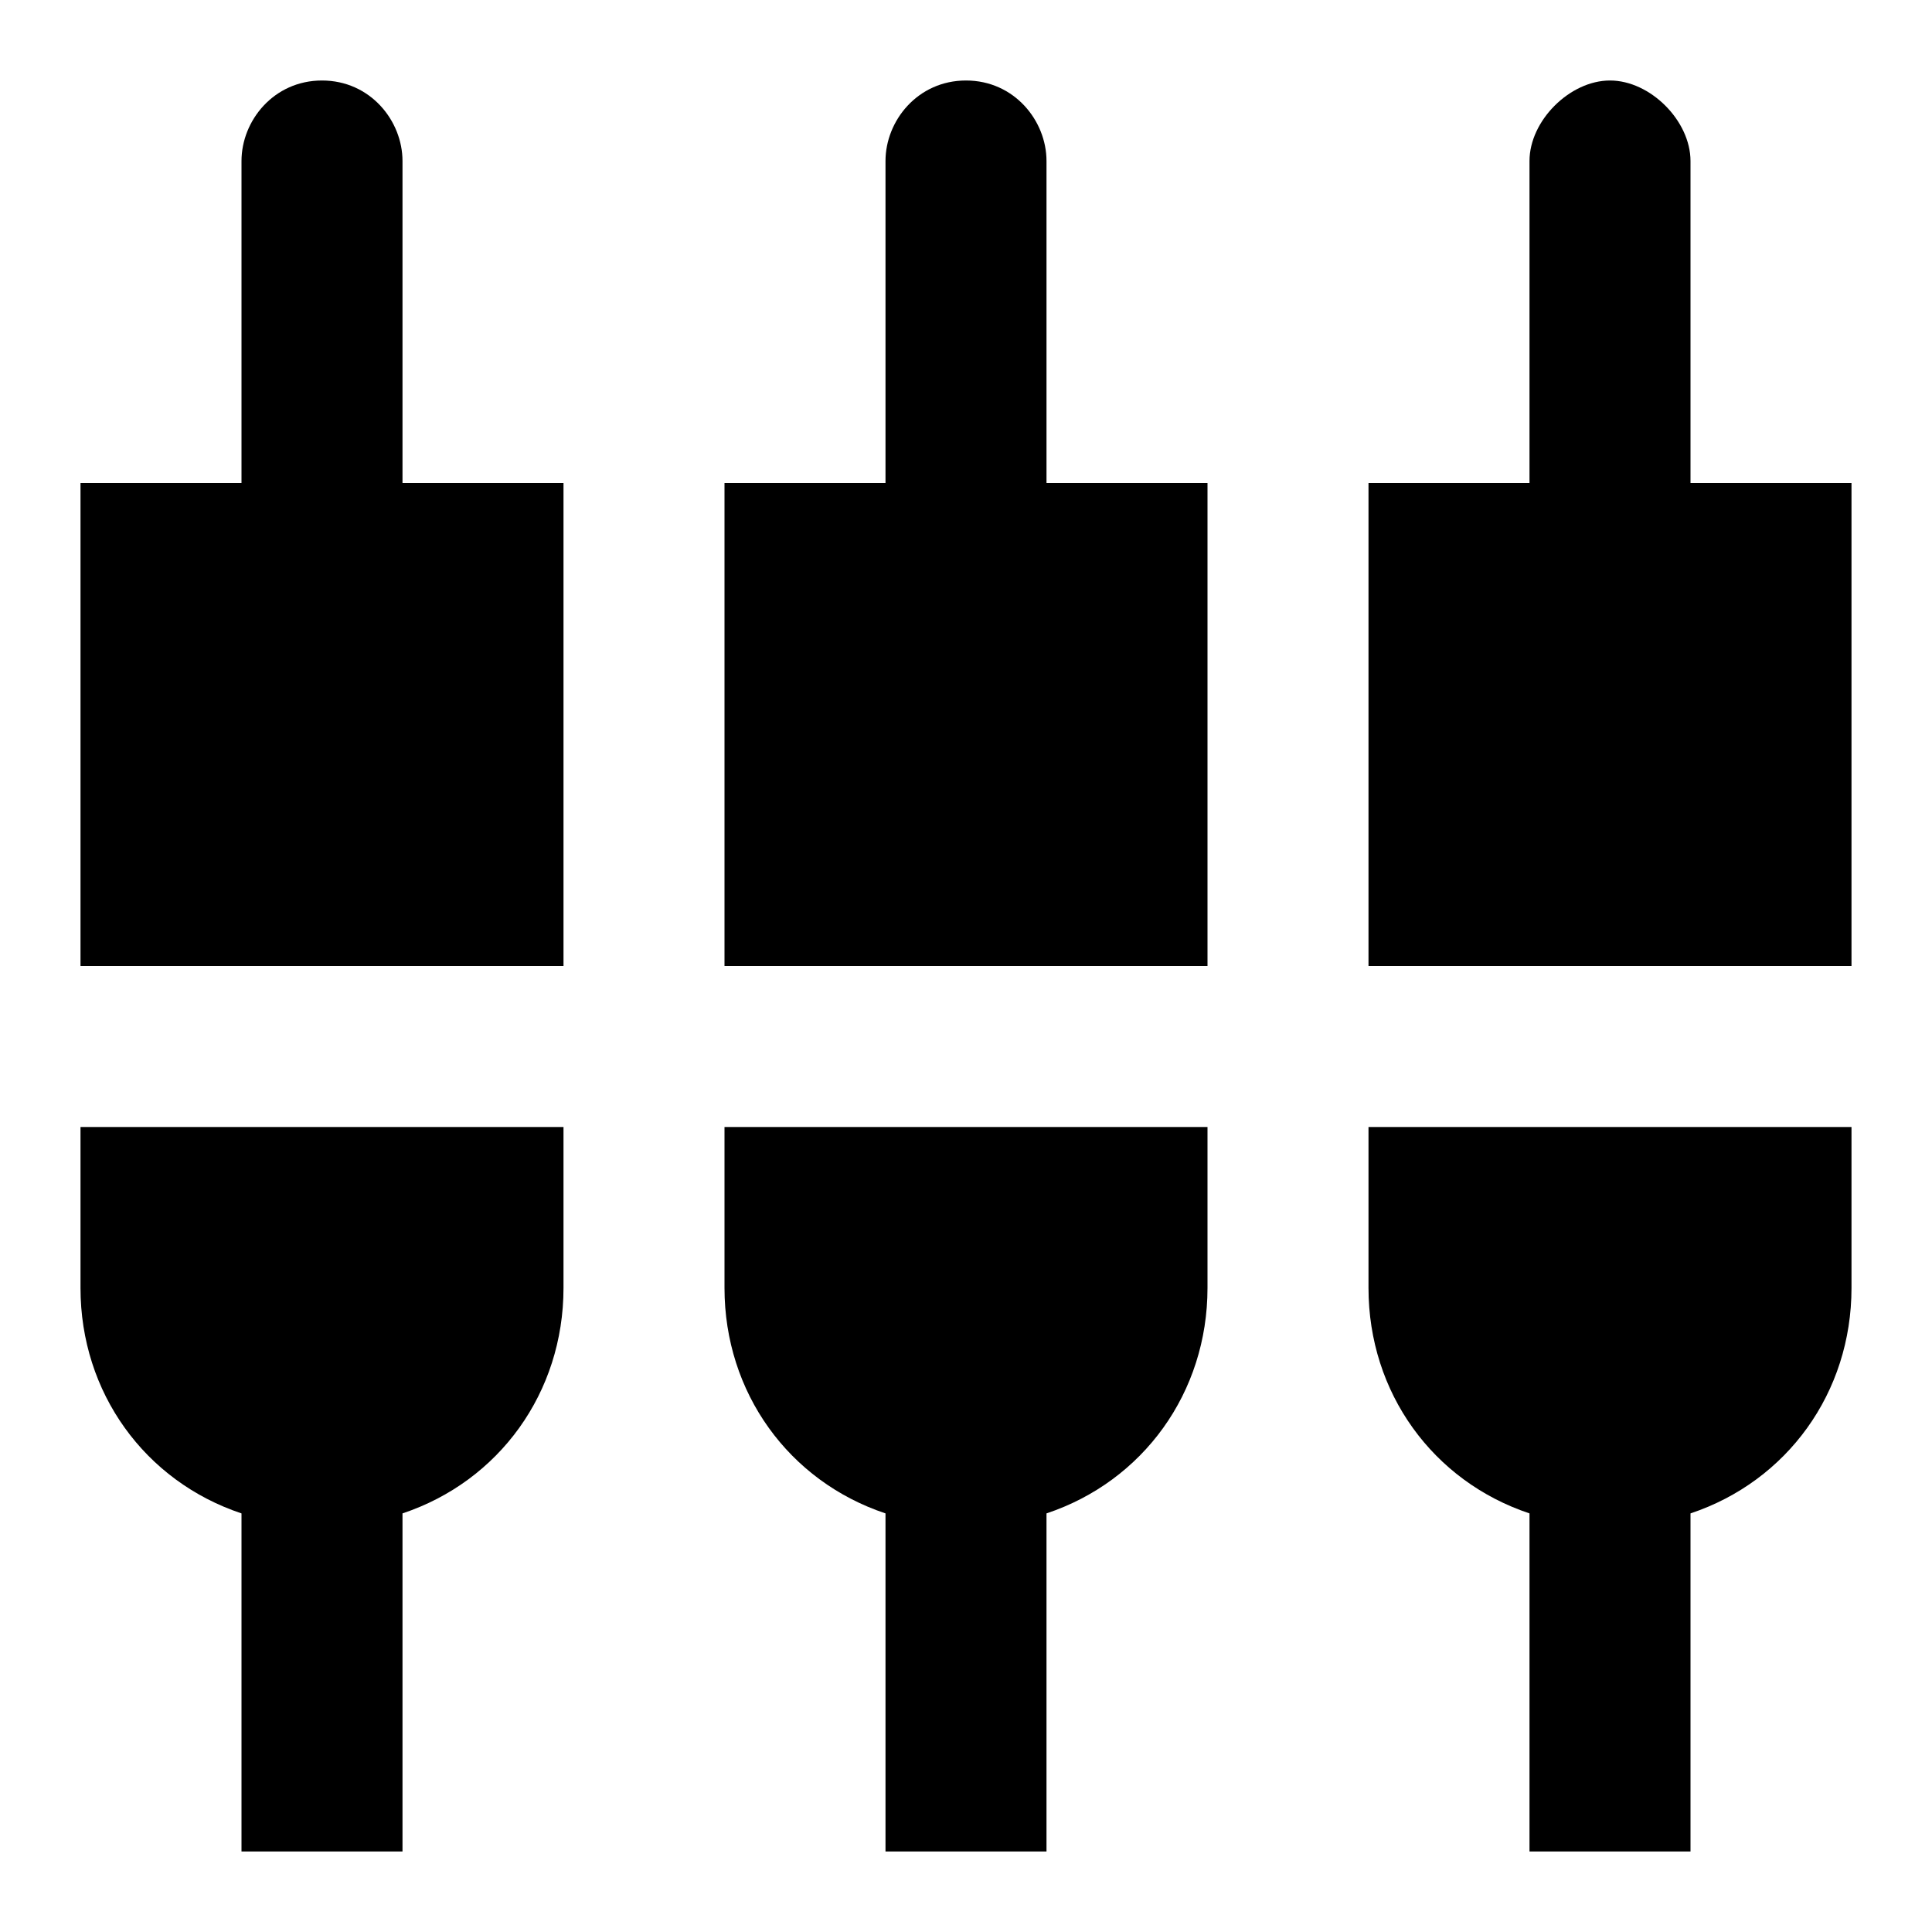 <?xml version="1.0" encoding="utf-8"?>
<!-- Generator: Adobe Illustrator 23.0.3, SVG Export Plug-In . SVG Version: 6.00 Build 0)  -->
<svg version="1.1" id="Layer_1" xmlns="http://www.w3.org/2000/svg" xmlns:xlink="http://www.w3.org/1999/xlink" x="0px" y="0px"
	 viewBox="0 0 24 24" style="enable-background:new 0 0 24 24;" xml:space="preserve">
<path d="M5,2c0-0.5-0.4-1-1-1S3,1.5,3,2v4H1v6h6V6H5V2z M9,16c0,1.3,0.8,2.4,2,2.8V23h2v-4.2c1.2-0.4,2-1.5,2-2.8v-2H9V16z M1,16
	c0,1.3,0.8,2.4,2,2.8V23h2v-4.2c1.2-0.4,2-1.5,2-2.8v-2H1V16z M21,6V2c0-0.5-0.5-1-1-1s-1,0.5-1,1v4h-2v6h6V6H21z M13,2
	c0-0.5-0.4-1-1-1s-1,0.5-1,1v4H9v6h6V6h-2V2z M17,16c0,1.3,0.8,2.4,2,2.8V23h2v-4.2c1.2-0.4,2-1.5,2-2.8v-2h-6V16z"/>
</svg>
